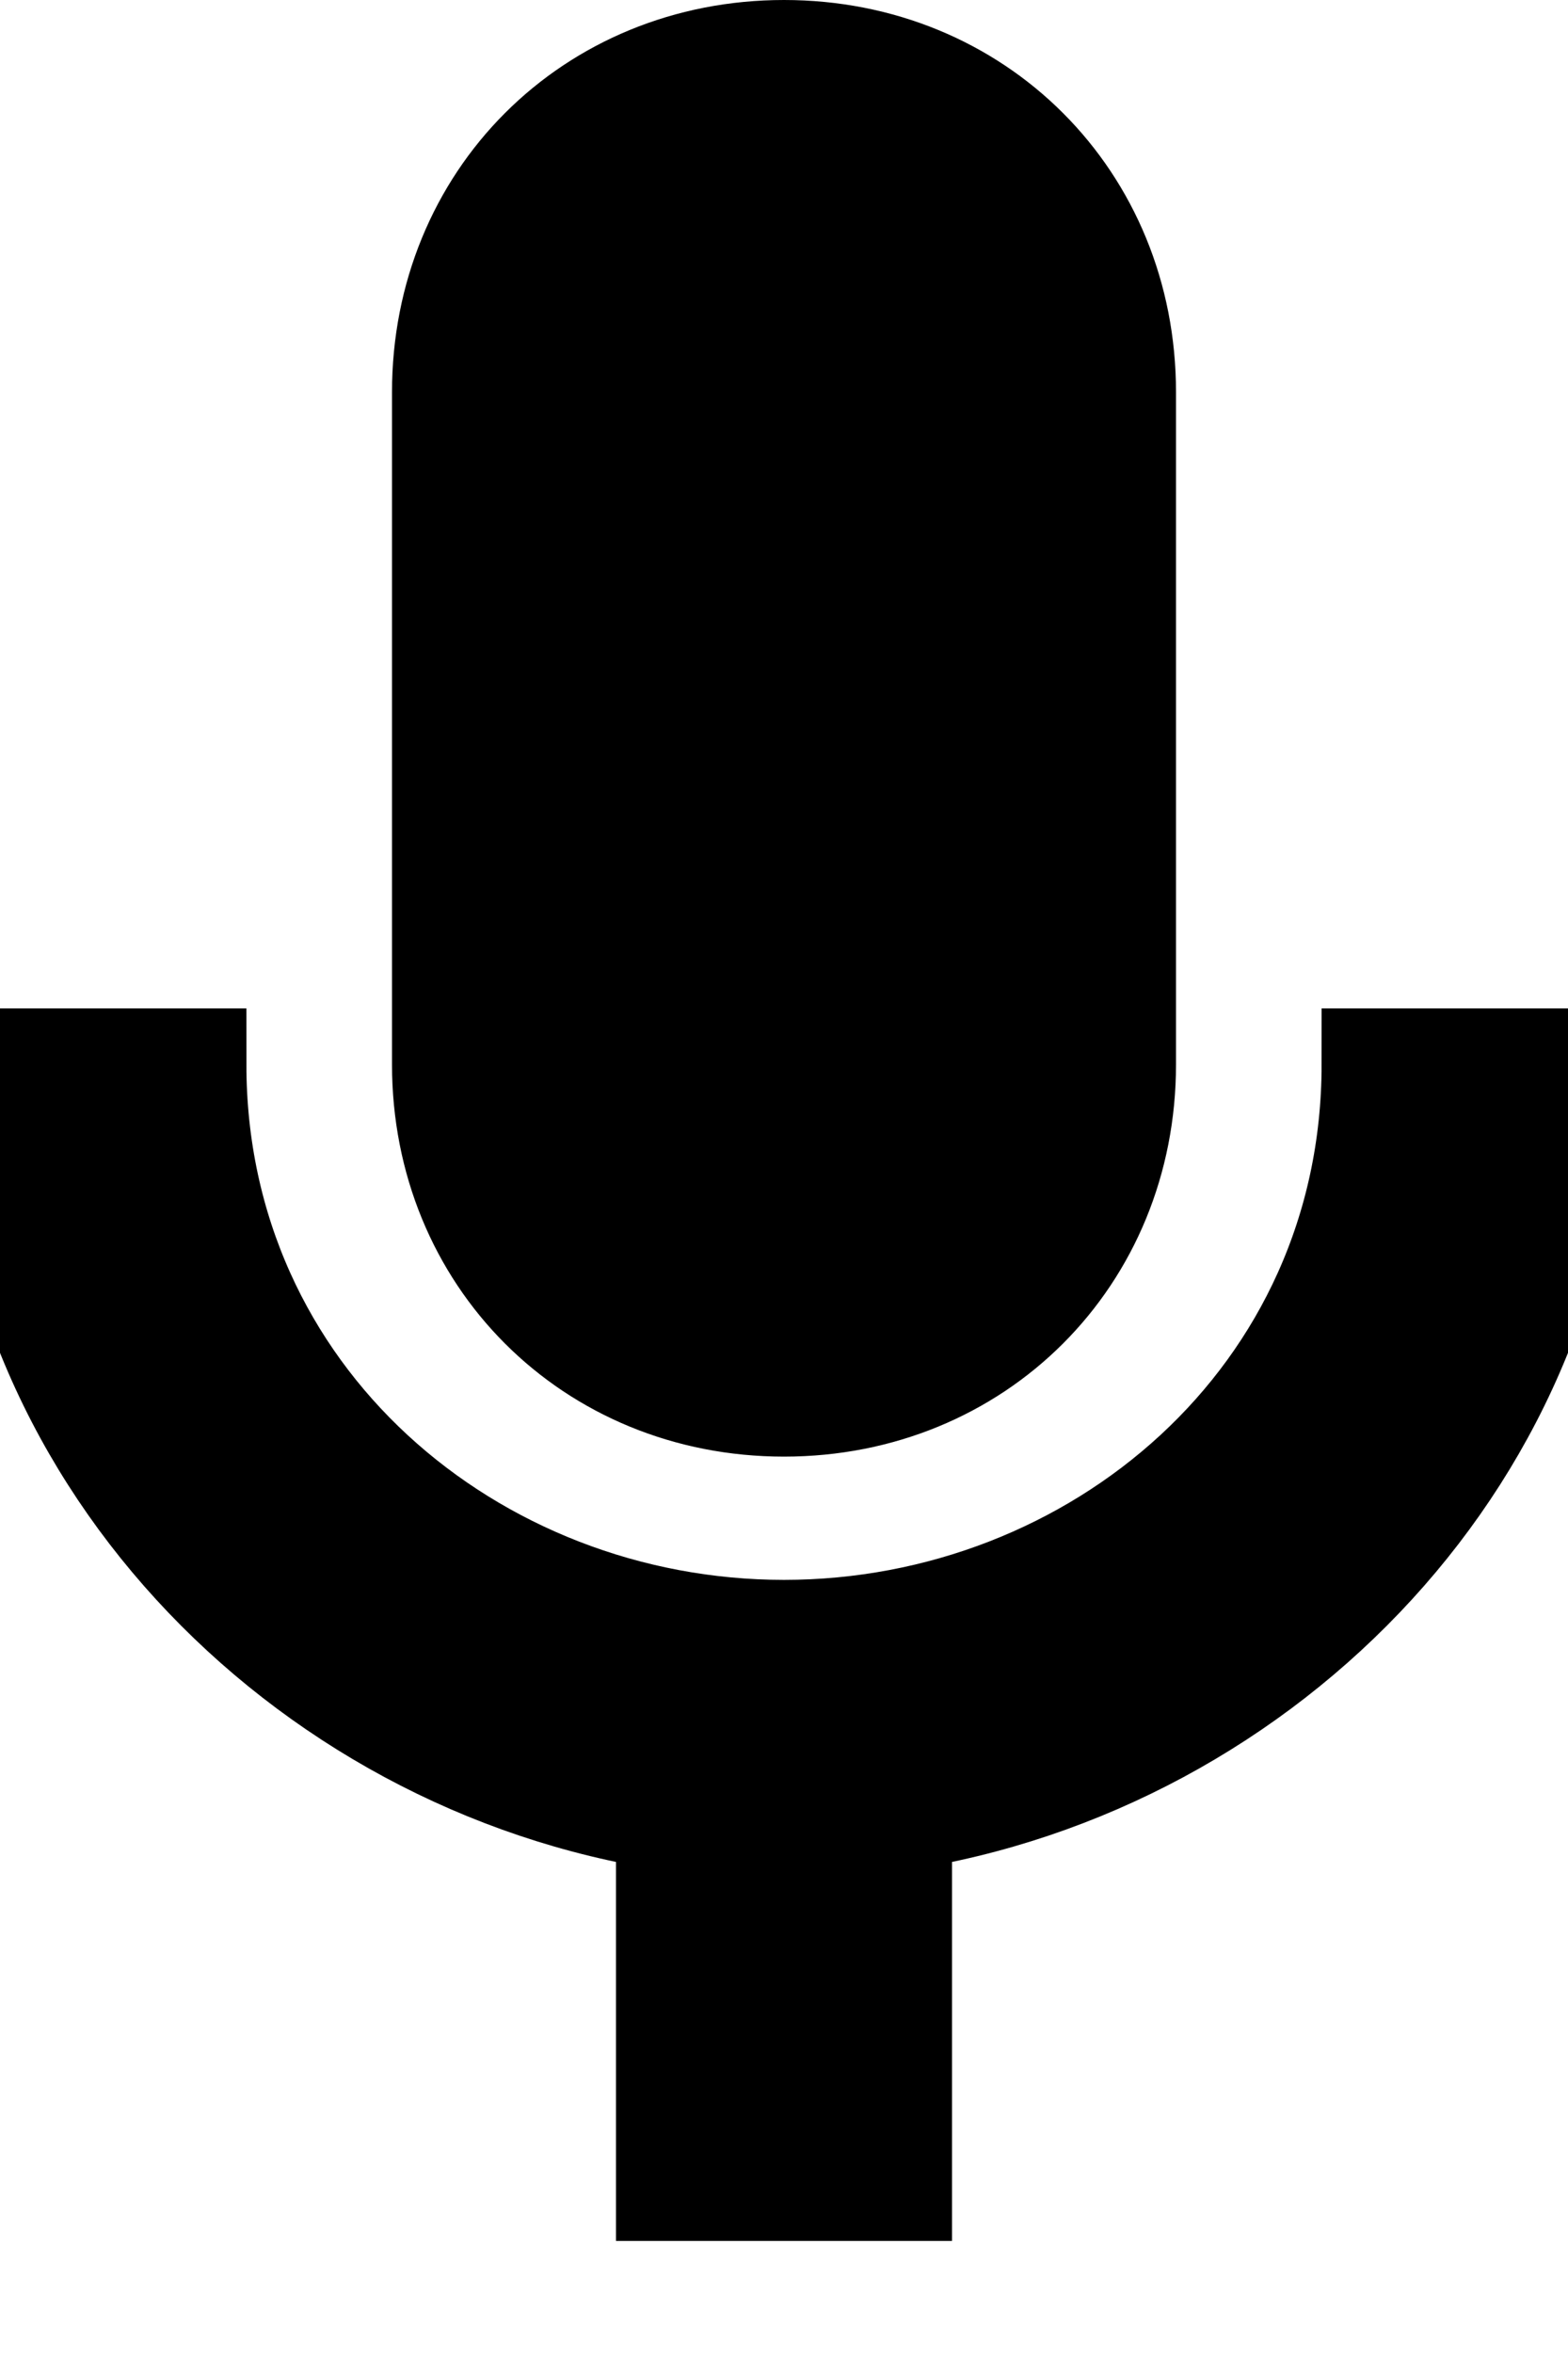 <svg fill="current" stroke="current" height="21px" version="1.1" viewBox="0 0 14 21" width="14px" xmlns="http://www.w3.org/2000/svg" ><title/><desc/><defs/><g fill="current" stroke="current"><g fill="current" id="Icons-AV" transform="translate(-3, -43)"><g id="mic" transform="translate(3, 43.5)"><path d="M7,12 C8.7,12 10,10.7 10,9 L10,3 C10,1.3 8.7,0 7,0 C5.3,0 4,1.3 4,3 L4,9 C4,10.7 5.3,12 7,12 L7,12 Z M12.3,9 C12.3,12 9.8,14.1 7,14.1 C4.2,14.1 1.7,12 1.7,9 L0,9 C0,12.4 2.7,15.2 6,15.7 L6,19 L8,19 L8,15.7 C11.3,15.2 14,12.4 14,9 L12.3,9 L12.3,9 Z" id="Shape"/></g></g></g></svg>